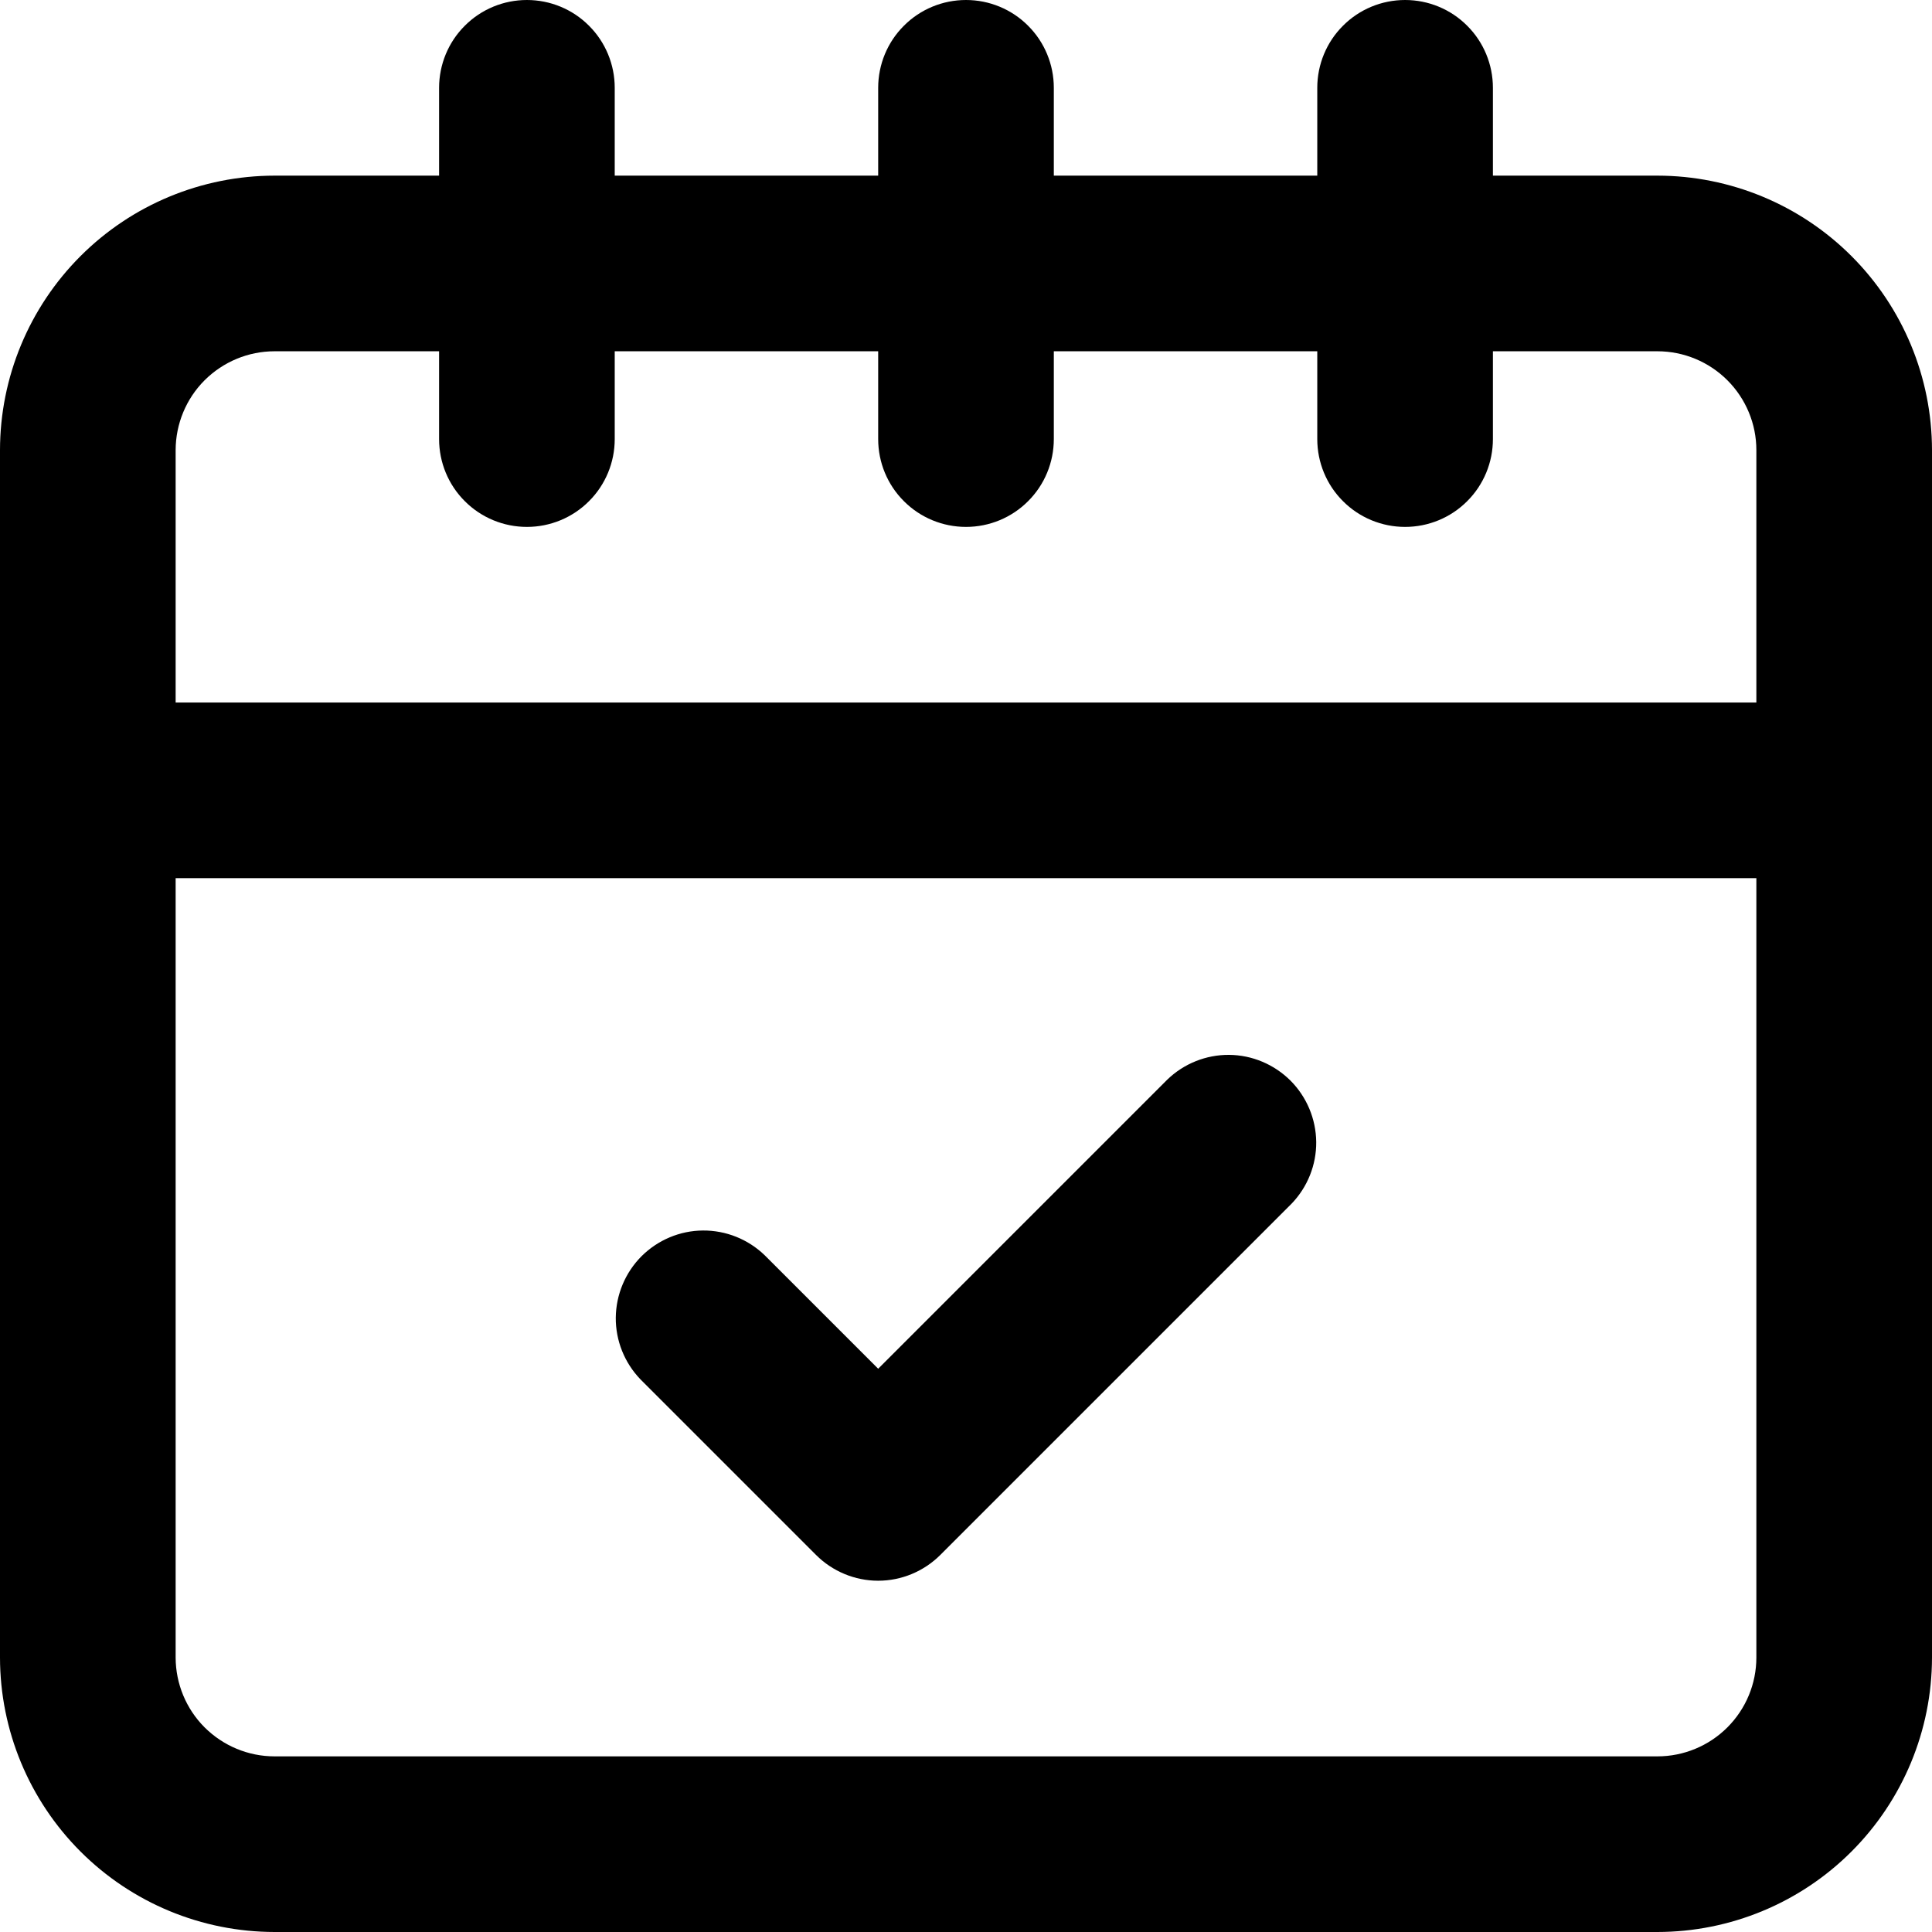 <svg width="22" height="22" viewBox="0 0 22 22" fill="none" xmlns="http://www.w3.org/2000/svg">
<path d="M18.874 2H17V1C17 0.735 16.895 0.48 16.707 0.293C16.52 0.105 16.265 0 16 0C15.735 0 15.48 0.105 15.293 0.293C15.105 0.48 15 0.735 15 1V2H12V1C12 0.735 11.895 0.48 11.707 0.293C11.52 0.105 11.265 0 11 0C10.735 0 10.48 0.105 10.293 0.293C10.105 0.48 10 0.735 10 1V2H7V1C7 0.735 6.895 0.48 6.707 0.293C6.52 0.105 6.265 0 6 0C5.735 0 5.48 0.105 5.293 0.293C5.105 0.48 5 0.735 5 1V2H3.126C2.297 2.001 1.503 2.33 0.917 2.916C0.331 3.502 0.001 4.296 0 5.125V18.875C0.001 19.704 0.331 20.498 0.917 21.084C1.503 21.67 2.297 21.999 3.126 22H18.874C19.703 21.999 20.497 21.67 21.083 21.084C21.669 20.498 21.999 19.704 22 18.875V5.125C21.999 4.296 21.669 3.502 21.083 2.916C20.497 2.33 19.703 2.001 18.874 2ZM2 5.125C2.001 4.827 2.119 4.541 2.33 4.33C2.542 4.119 2.828 4 3.126 4H5V5C5 5.265 5.105 5.52 5.293 5.707C5.48 5.895 5.735 6 6 6C6.265 6 6.52 5.895 6.707 5.707C6.895 5.52 7 5.265 7 5V4H10V5C10 5.265 10.105 5.52 10.293 5.707C10.48 5.895 10.735 6 11 6C11.265 6 11.52 5.895 11.707 5.707C11.895 5.52 12 5.265 12 5V4H15V5C15 5.265 15.105 5.52 15.293 5.707C15.48 5.895 15.735 6 16 6C16.265 6 16.52 5.895 16.707 5.707C16.895 5.52 17 5.265 17 5V4H18.874C19.172 4 19.459 4.119 19.67 4.33C19.881 4.541 20 4.827 20 5.125V8H2V5.125ZM20 18.875C20 19.173 19.881 19.459 19.67 19.67C19.459 19.881 19.172 20 18.874 20H3.126C2.828 20 2.542 19.881 2.33 19.67C2.119 19.459 2.001 19.173 2 18.875V10H20V18.875Z" fill="black"/>
<path d="M9.293 17.707C9.48 17.894 9.735 18 10 18C10.265 18 10.519 17.894 10.707 17.707L14.707 13.707C14.889 13.518 14.99 13.266 14.988 13.004C14.985 12.741 14.88 12.491 14.695 12.305C14.509 12.12 14.258 12.014 13.996 12.012C13.734 12.01 13.482 12.111 13.293 12.293L10 15.586L8.707 14.293C8.518 14.111 8.266 14.01 8.004 14.012C7.741 14.014 7.491 14.12 7.305 14.305C7.12 14.491 7.015 14.741 7.012 15.004C7.01 15.266 7.111 15.518 7.293 15.707L9.293 17.707Z" fill="black"/>
</svg>
